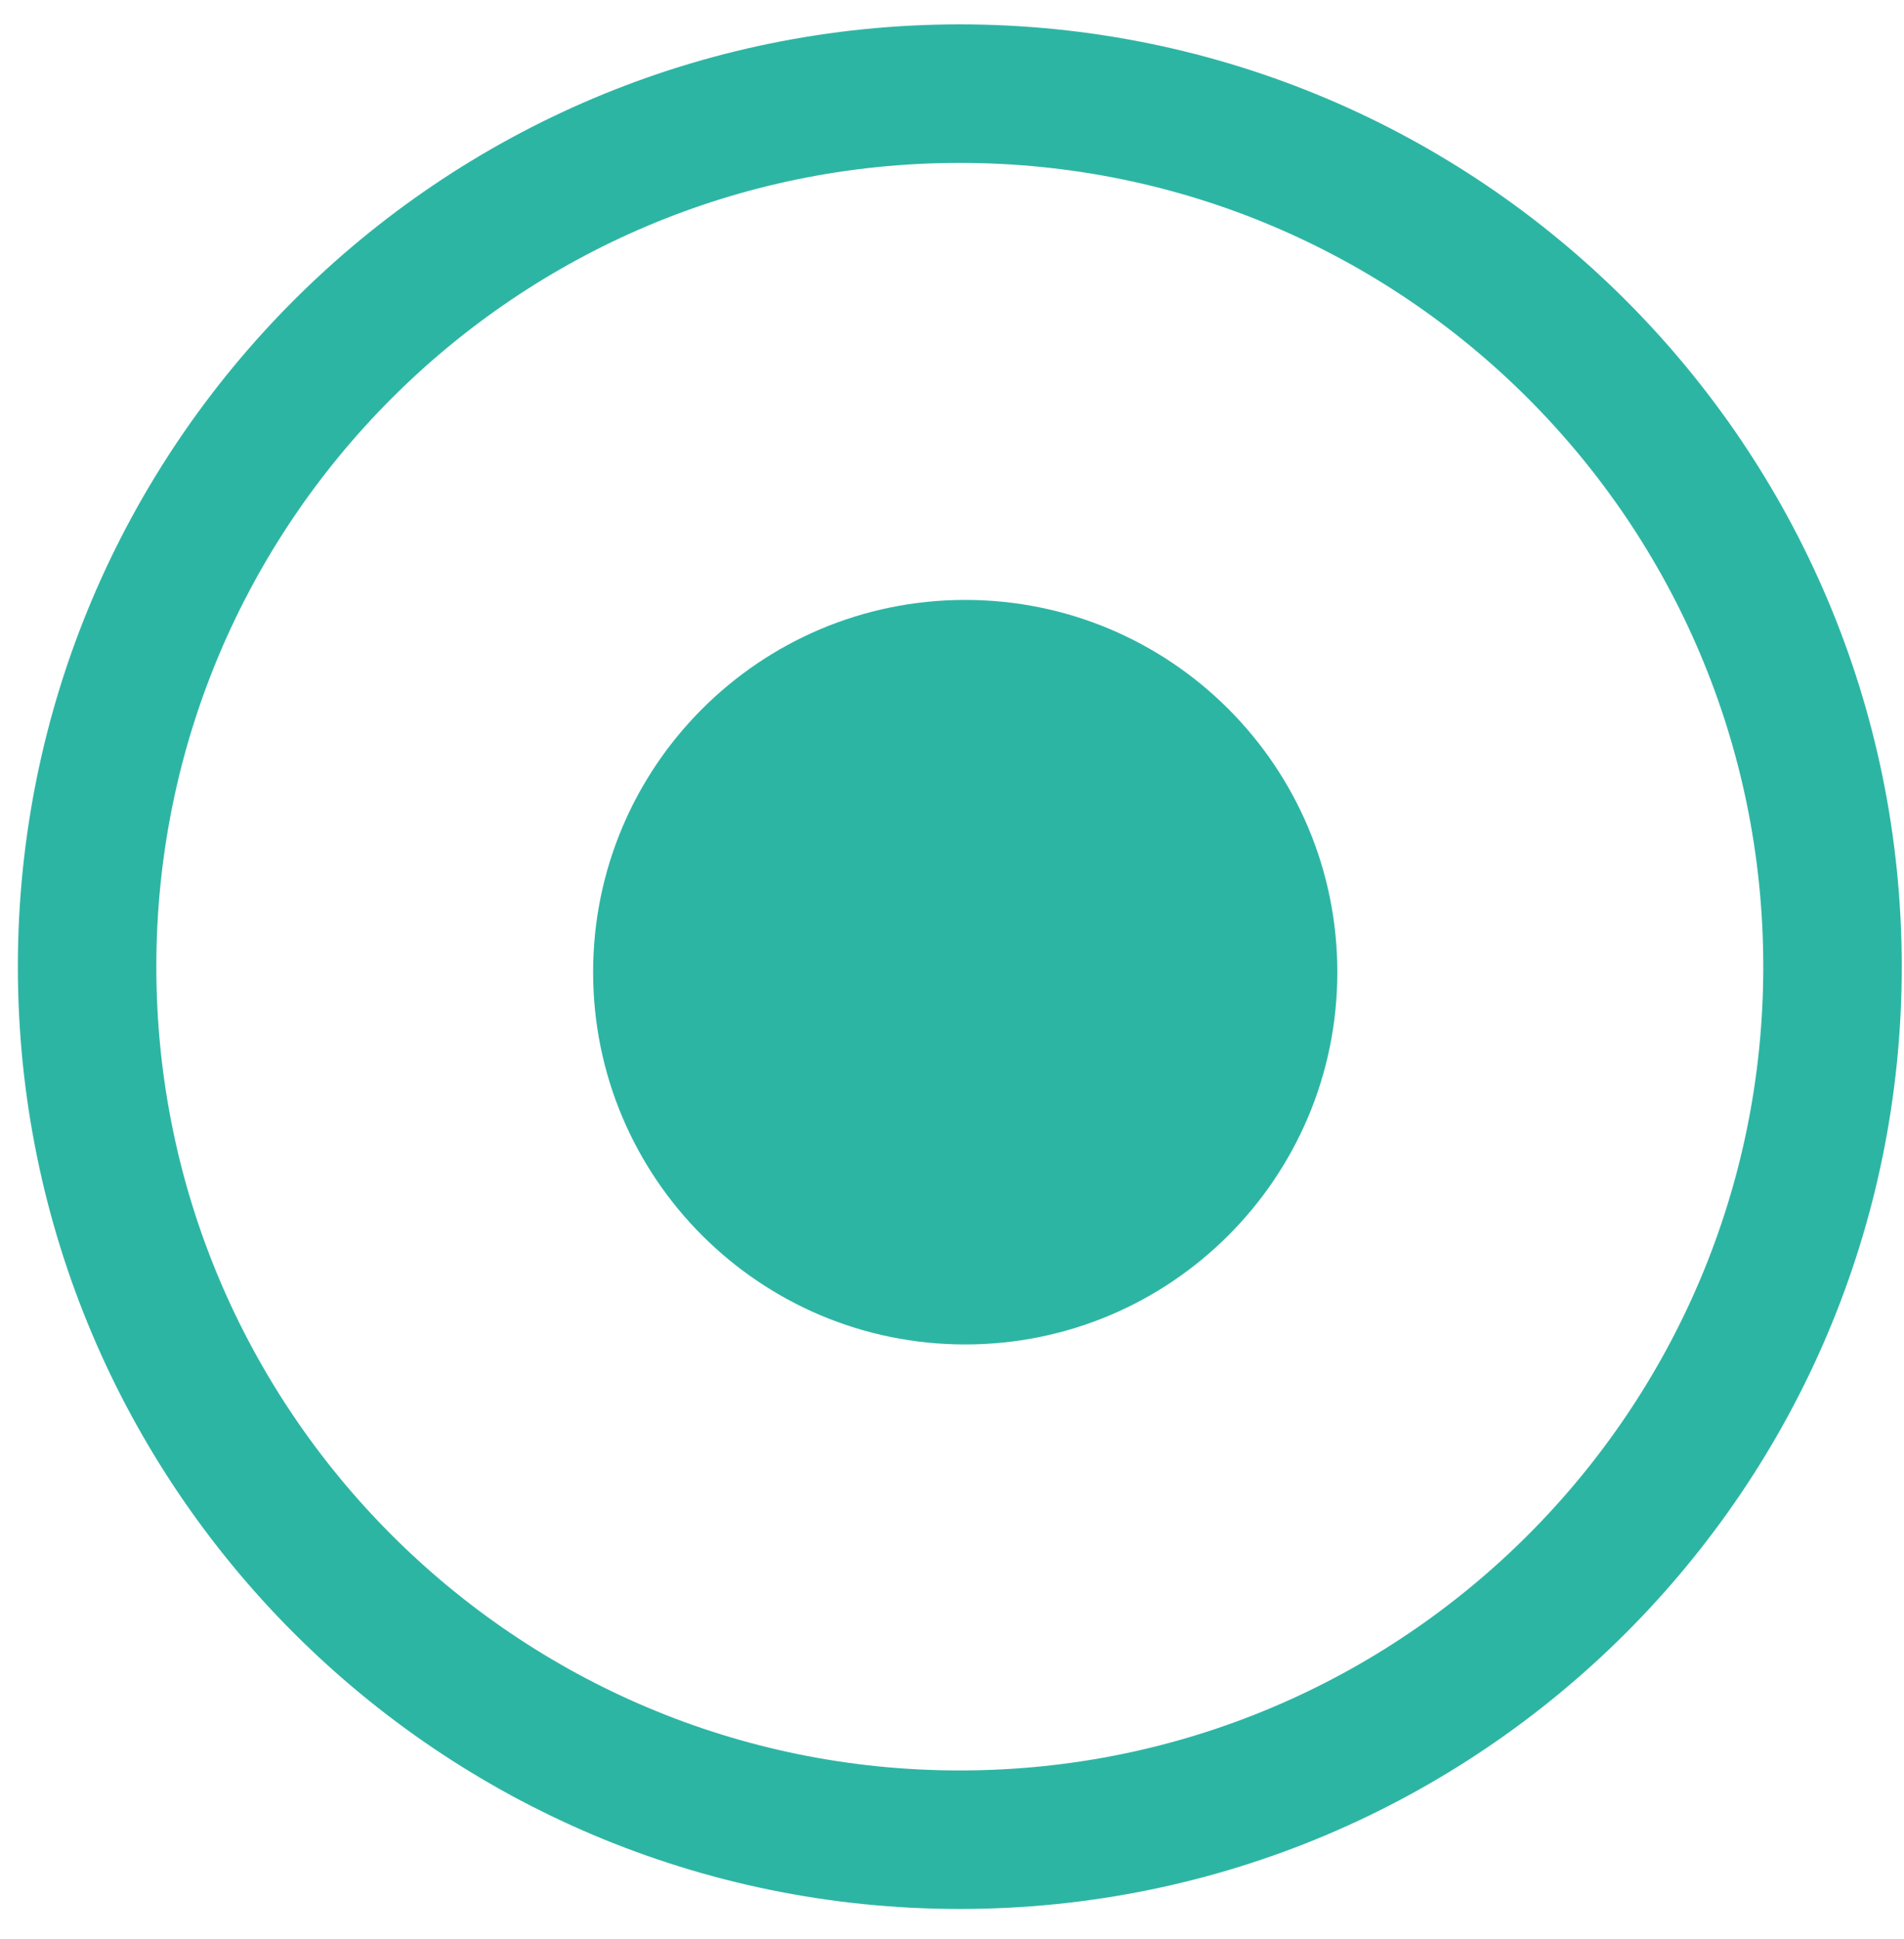 <svg width="55" height="56" viewBox="0 0 55 56" fill="none" xmlns="http://www.w3.org/2000/svg">
<path d="M27.725 53.123C41.648 53.123 52.935 41.837 52.935 27.914C52.935 13.991 41.648 2.704 27.725 2.704C13.802 2.704 2.516 13.991 2.516 27.914C2.516 41.837 13.802 53.123 27.725 53.123Z" stroke="#2DB5A4" stroke-width="4" stroke-linecap="round" stroke-linejoin="round"/>
<path d="M27.882 38.822C33.819 38.822 38.631 34.009 38.631 28.073C38.631 22.136 33.819 17.323 27.882 17.323C21.945 17.323 17.133 22.136 17.133 28.073C17.133 34.009 21.945 38.822 27.882 38.822Z" fill="#2DB5A4"/>
</svg>
